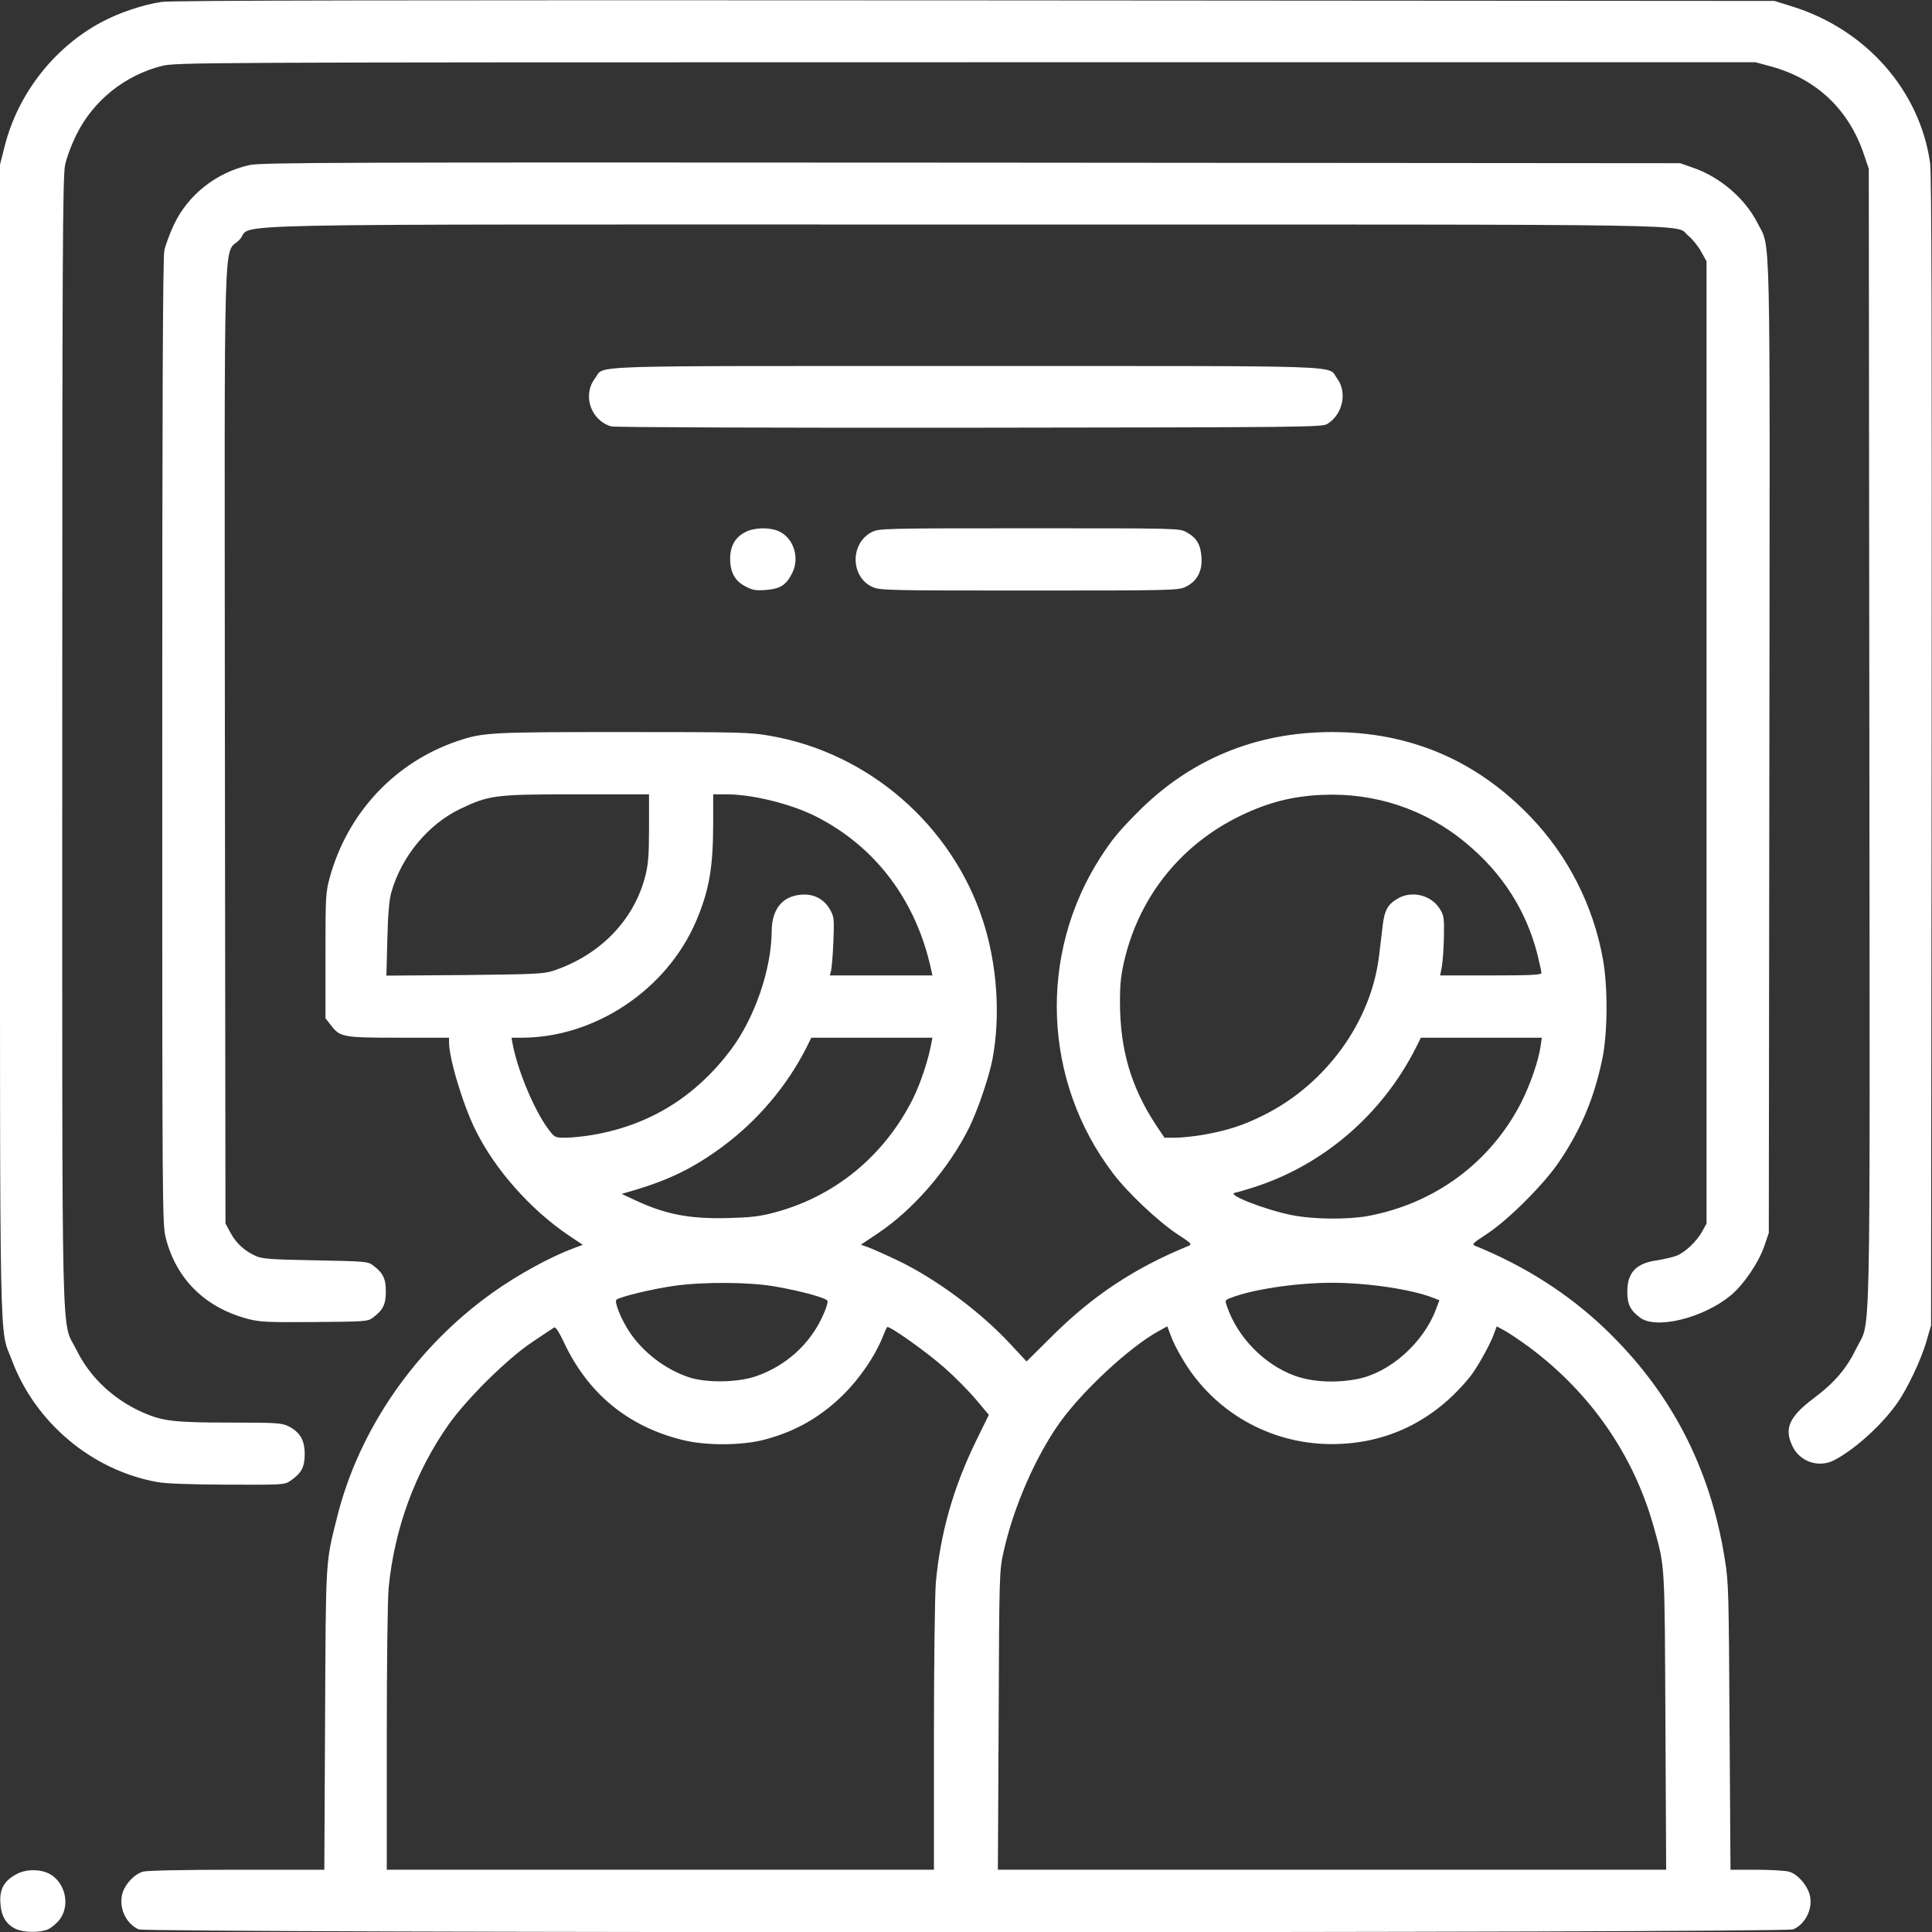 <!DOCTYPE svg PUBLIC "-//W3C//DTD SVG 20010904//EN" "http://www.w3.org/TR/2001/REC-SVG-20010904/DTD/svg10.dtd">
<svg version="1.0" xmlns="http://www.w3.org/2000/svg" width="1024px" height="1024px" viewBox="0 0 10240 10240" preserveAspectRatio="xMidYMid meet">
<rect x="0" y="0" width="10240" height="10240" fill="#333333" stroke="none"/>
<g id="layer101" fill="#ffffff" stroke="none">
 <path d="M82 10223 c-51 -25 -76 -68 -80 -138 -5 -74 21 -118 88 -153 52 -27 129 -26 178 3 80 48 104 166 48 239 -16 21 -44 44 -62 52 -45 19 -131 17 -172 -3z"/>
 <path d="M735 10226 c-62 -27 -101 -102 -90 -174 8 -55 62 -117 113 -132 23 -6 218 -10 499 -10 l462 0 4 -797 c4 -867 2 -825 64 -1073 116 -465 416 -898 823 -1188 133 -95 304 -189 432 -237 l47 -17 -76 -51 c-200 -135 -388 -347 -490 -552 -67 -132 -143 -384 -143 -470 l0 -25 -265 0 c-298 0 -313 -3 -361 -66 l-29 -37 0 -331 c0 -316 1 -335 23 -416 95 -344 348 -613 682 -724 132 -44 172 -46 872 -46 617 0 674 1 780 20 521 90 962 472 1127 977 76 233 95 506 51 738 -19 97 -79 273 -125 365 -108 216 -295 432 -481 556 l-91 61 36 13 c20 7 88 37 151 67 208 98 448 276 610 452 l81 87 132 -131 c217 -217 441 -365 725 -481 22 -9 18 -13 -58 -63 -98 -64 -262 -218 -340 -321 -373 -489 -399 -1162 -66 -1678 59 -91 93 -133 189 -230 280 -286 632 -432 1037 -432 413 0 763 149 1050 447 199 206 335 472 386 758 27 151 25 398 -5 535 -43 202 -111 364 -223 531 -80 122 -273 314 -387 389 -78 51 -82 55 -60 64 262 107 491 253 684 437 350 334 560 737 637 1224 20 121 21 181 25 888 l5 757 136 0 c75 0 154 5 174 10 44 13 93 66 109 120 21 71 -20 158 -87 186 -49 20 -8723 20 -8769 0z m4215 -1018 c0 -394 5 -754 10 -818 23 -260 93 -506 211 -748 l70 -143 -68 -81 c-37 -44 -111 -119 -163 -165 -95 -85 -298 -229 -308 -219 -3 3 -15 30 -27 60 -39 95 -116 208 -199 292 -123 123 -258 201 -426 245 -120 31 -310 32 -433 1 -290 -72 -501 -246 -629 -519 -26 -55 -43 -81 -51 -77 -7 4 -59 39 -117 78 -132 88 -346 300 -442 436 -177 251 -288 553 -318 865 -6 64 -10 400 -10 803 l0 692 1450 0 1450 0 0 -702z m3877 -85 c-4 -850 -2 -814 -61 -1027 -106 -382 -334 -712 -661 -956 -44 -32 -101 -71 -126 -85 l-46 -25 -18 48 c-20 54 -87 173 -122 217 -191 237 -445 360 -738 359 -328 -1 -629 -175 -792 -459 -23 -38 -49 -91 -58 -117 l-18 -48 -46 25 c-153 84 -402 315 -524 485 -129 182 -245 447 -298 685 -22 98 -23 114 -26 893 l-4 792 1771 0 1771 0 -4 -787z m-4822 -1828 c159 -54 288 -170 356 -321 17 -36 28 -72 25 -79 -5 -15 -134 -51 -276 -76 -133 -24 -379 -26 -535 -4 -111 15 -293 59 -308 74 -12 12 26 105 69 170 73 110 193 201 319 242 92 29 253 27 350 -6z m3190 14 c170 -33 348 -190 415 -367 l19 -50 -27 -11 c-113 -46 -349 -82 -542 -82 -192 0 -429 36 -542 82 -26 10 -26 12 -13 48 56 160 195 302 353 361 93 35 218 42 337 19z m-3092 -882 c322 -85 585 -301 737 -606 37 -74 80 -202 95 -285 l7 -36 -321 0 -321 0 -26 53 c-103 203 -259 387 -444 524 -149 110 -275 173 -460 229 l-75 22 75 35 c157 73 284 98 485 93 121 -3 169 -8 248 -29z m3148 18 c354 -66 648 -283 811 -600 48 -95 91 -218 103 -297 l7 -48 -320 0 -321 0 -29 58 c-179 351 -489 617 -857 735 -44 14 -89 27 -100 29 -47 9 157 89 300 118 114 23 295 25 406 5z m-4108 -430 c301 -52 543 -202 730 -450 127 -169 216 -428 217 -629 1 -117 56 -186 156 -194 67 -6 122 23 154 80 21 38 22 48 17 172 -3 72 -9 141 -13 154 l-6 22 272 0 272 0 -7 -32 c-79 -365 -295 -652 -613 -812 -132 -66 -335 -116 -473 -116 l-69 0 0 148 c0 241 -21 360 -90 523 -155 364 -536 619 -925 619 l-54 0 6 33 c27 142 114 350 188 450 35 47 36 47 94 47 32 0 97 -7 144 -15z m3233 0 c129 -23 211 -49 323 -105 330 -165 568 -495 610 -842 6 -46 14 -117 19 -159 10 -86 28 -117 83 -148 74 -42 176 -16 220 56 22 35 24 48 22 148 -1 61 -6 131 -11 158 l-9 47 268 0 c215 0 269 -3 269 -13 0 -7 -10 -51 -21 -97 -59 -233 -186 -432 -378 -591 -215 -180 -484 -269 -765 -256 -156 7 -285 40 -430 110 -311 150 -530 419 -613 752 -22 92 -27 132 -27 240 1 250 59 447 191 648 l45 67 57 0 c32 0 98 -7 147 -15z m-3446 -869 c249 -82 430 -268 490 -502 16 -63 20 -111 20 -256 l0 -178 -381 0 c-436 0 -465 4 -619 77 -171 82 -312 252 -366 443 -11 37 -18 117 -21 248 l-5 193 413 -3 c365 -4 420 -6 469 -22z"/>
 <path d="M833 7855 c-345 -62 -645 -314 -769 -643 -69 -186 -64 85 -64 -3290 l0 -3049 25 -99 c70 -276 260 -520 508 -654 95 -52 227 -96 325 -110 55 -8 1292 -10 4312 -8 l4235 3 90 28 c394 121 681 446 735 832 8 58 10 924 8 3120 l-3 3040 -23 79 c-28 101 -107 267 -163 342 -83 115 -225 241 -329 294 -80 41 -180 8 -219 -74 -46 -94 -19 -156 112 -255 112 -84 173 -156 227 -266 77 -159 71 122 68 -3240 l-3 -3010 -27 -80 c-80 -235 -250 -396 -488 -462 l-85 -23 -4185 0 c-4142 0 -4186 1 -4264 20 -193 49 -360 182 -449 360 -27 53 -54 126 -62 165 -13 60 -15 485 -15 3058 0 3351 -7 3053 76 3223 70 143 195 261 350 330 105 46 166 54 462 54 252 0 276 2 312 20 60 31 85 73 85 147 0 69 -17 101 -75 141 -32 22 -38 22 -334 21 -200 -1 -325 -5 -373 -14z"/>
 <path d="M1312 6990 c-225 -60 -377 -210 -433 -427 -19 -74 -19 -136 -19 -2629 0 -1804 3 -2569 11 -2606 6 -29 29 -91 51 -138 76 -159 225 -276 400 -315 66 -14 422 -15 3828 -13 l3755 3 66 23 c144 49 278 163 344 294 71 142 66 -70 63 2783 l-3 2570 -23 67 c-30 90 -111 208 -180 265 -147 120 -394 180 -479 117 -53 -40 -68 -71 -68 -139 0 -100 47 -150 158 -165 37 -6 84 -17 105 -25 47 -20 107 -78 135 -130 l22 -40 0 -2550 0 -2550 -29 -52 c-15 -28 -46 -66 -67 -83 -82 -65 244 -60 -3828 -60 -4185 0 -3764 -9 -3852 81 -87 89 -79 -174 -77 2679 l3 2535 29 53 c31 55 72 92 134 120 31 14 83 18 314 22 259 5 278 6 304 26 54 40 69 70 69 139 0 69 -15 99 -69 139 -26 20 -42 21 -309 23 -252 2 -290 0 -355 -17z"/>
 <path d="M3951 3108 c-56 -29 -81 -74 -81 -147 0 -67 27 -114 81 -141 45 -24 125 -26 173 -6 82 34 117 143 74 225 -32 63 -63 82 -139 88 -53 4 -71 1 -108 -19z"/>
 <path d="M4624 3111 c-117 -53 -119 -232 -3 -291 37 -19 62 -20 835 -20 787 0 797 0 833 21 54 30 74 65 79 130 6 75 -23 130 -83 159 -40 19 -62 20 -831 20 -748 0 -791 -1 -830 -19z"/>
 <path d="M3239 2260 c-109 -33 -153 -166 -85 -255 54 -71 -114 -65 1966 -65 2084 0 1912 -6 1967 66 55 73 30 191 -52 241 -29 17 -102 18 -1900 20 -1028 1 -1882 -2 -1896 -7z"/>
 </g>

</svg>